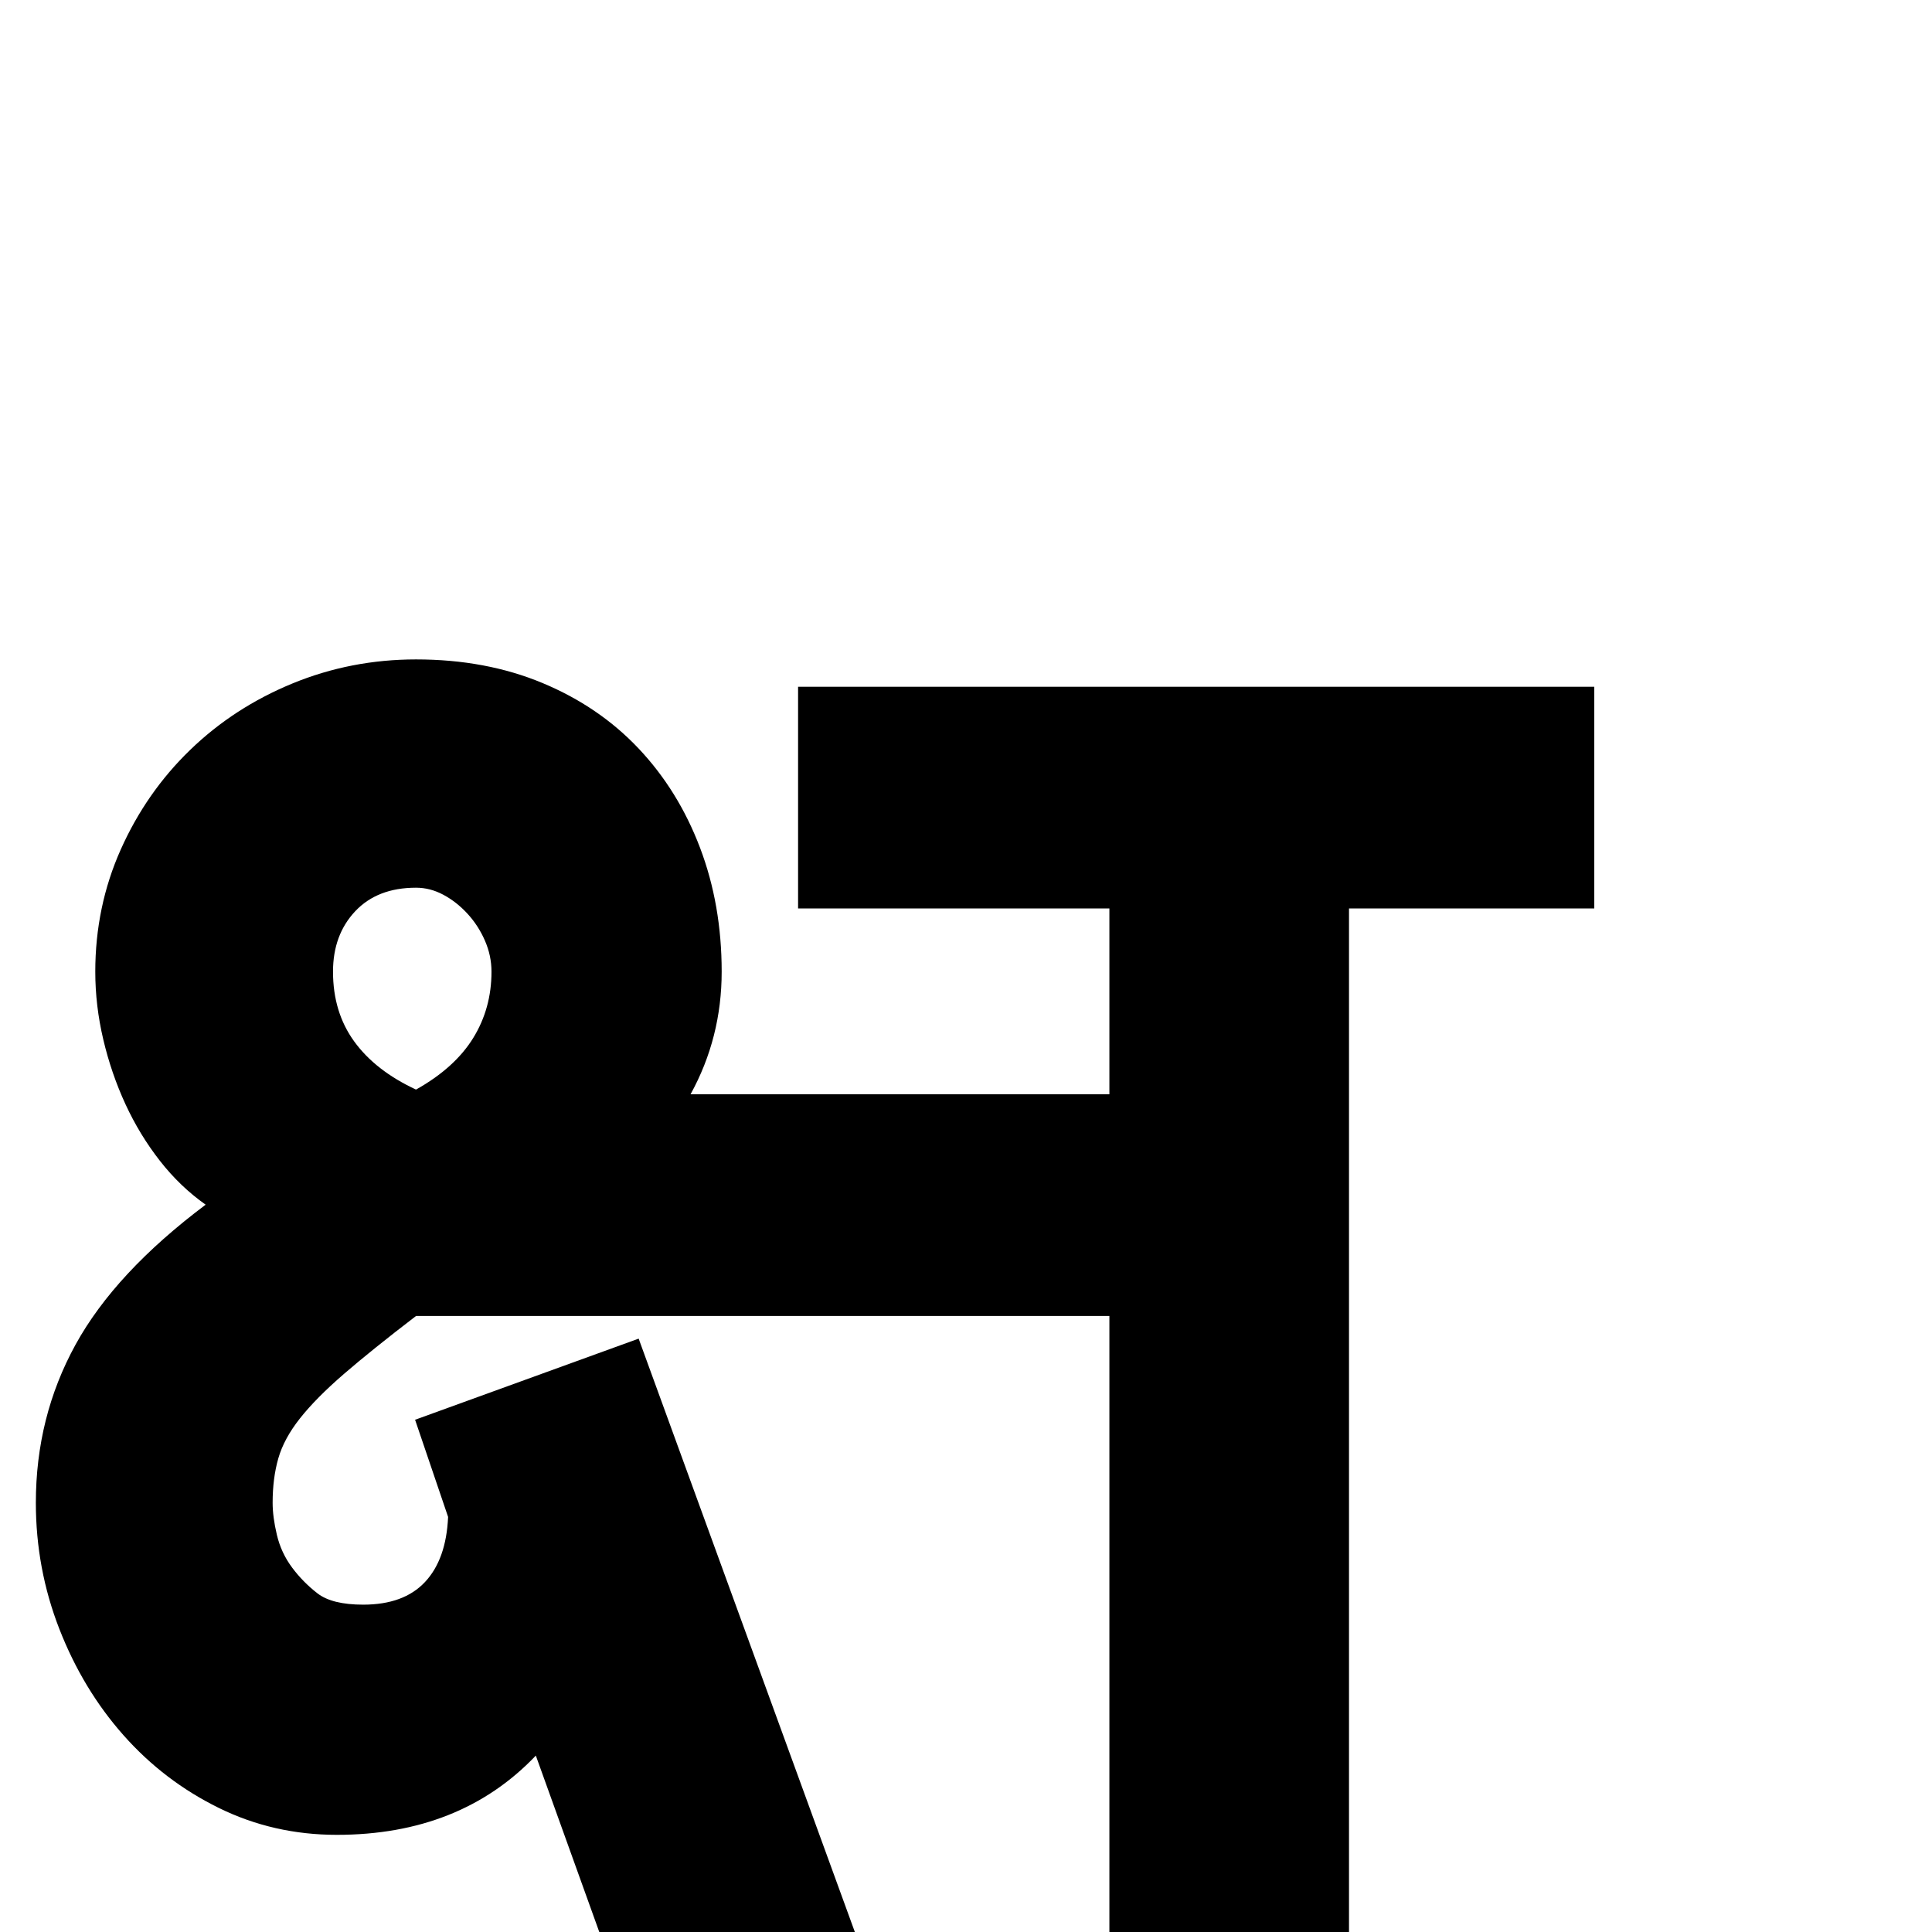 <?xml version="1.0" standalone="no"?>
<!DOCTYPE svg PUBLIC "-//W3C//DTD SVG 1.1//EN" "http://www.w3.org/Graphics/SVG/1.1/DTD/svg11.dtd" >
<svg viewBox="0 -410 2048 2048">
  <g transform="matrix(1 0 0 -1 0 1638)">
   <path fill="currentColor"
d="M1298 1085h-452v235h452v-235zM1234 653h-793q-47 -36 -76.5 -61.5t-46.5 -47t-23 -42.5t-6 -47q0 -15 4.5 -34t16 -34.5t27 -27.5t48.5 -12q43 0 65.5 24t24.5 69l-35 103l237 86l231 -634l-240 -86l-100 278q-80 -84 -211 -84q-67 0 -125 28.5t-101 77t-68 112.5
t-25 134q0 91 42 167.5t138 148.5q-27 19 -48.5 46.5t-36.5 60t-23.5 68.5t-8.5 72q0 69 27 129.5t73.5 105.5t108.5 70.5t131 25.5q74 0 134 -25t102 -69.5t65 -105t23 -131.5q0 -70 -33 -130h502v-235zM521 1018q0 17 -7 33t-18.5 28.5t-25.5 20t-29 7.5q-41 0 -64.5 -25
t-23.5 -64q0 -43 22.5 -74t65.5 -51q41 23 60.5 54.5t19.5 70.5zM1690 1085h-260v-1085h-254v1085h-17v235h531v-235z" />
  </g>

</svg>
